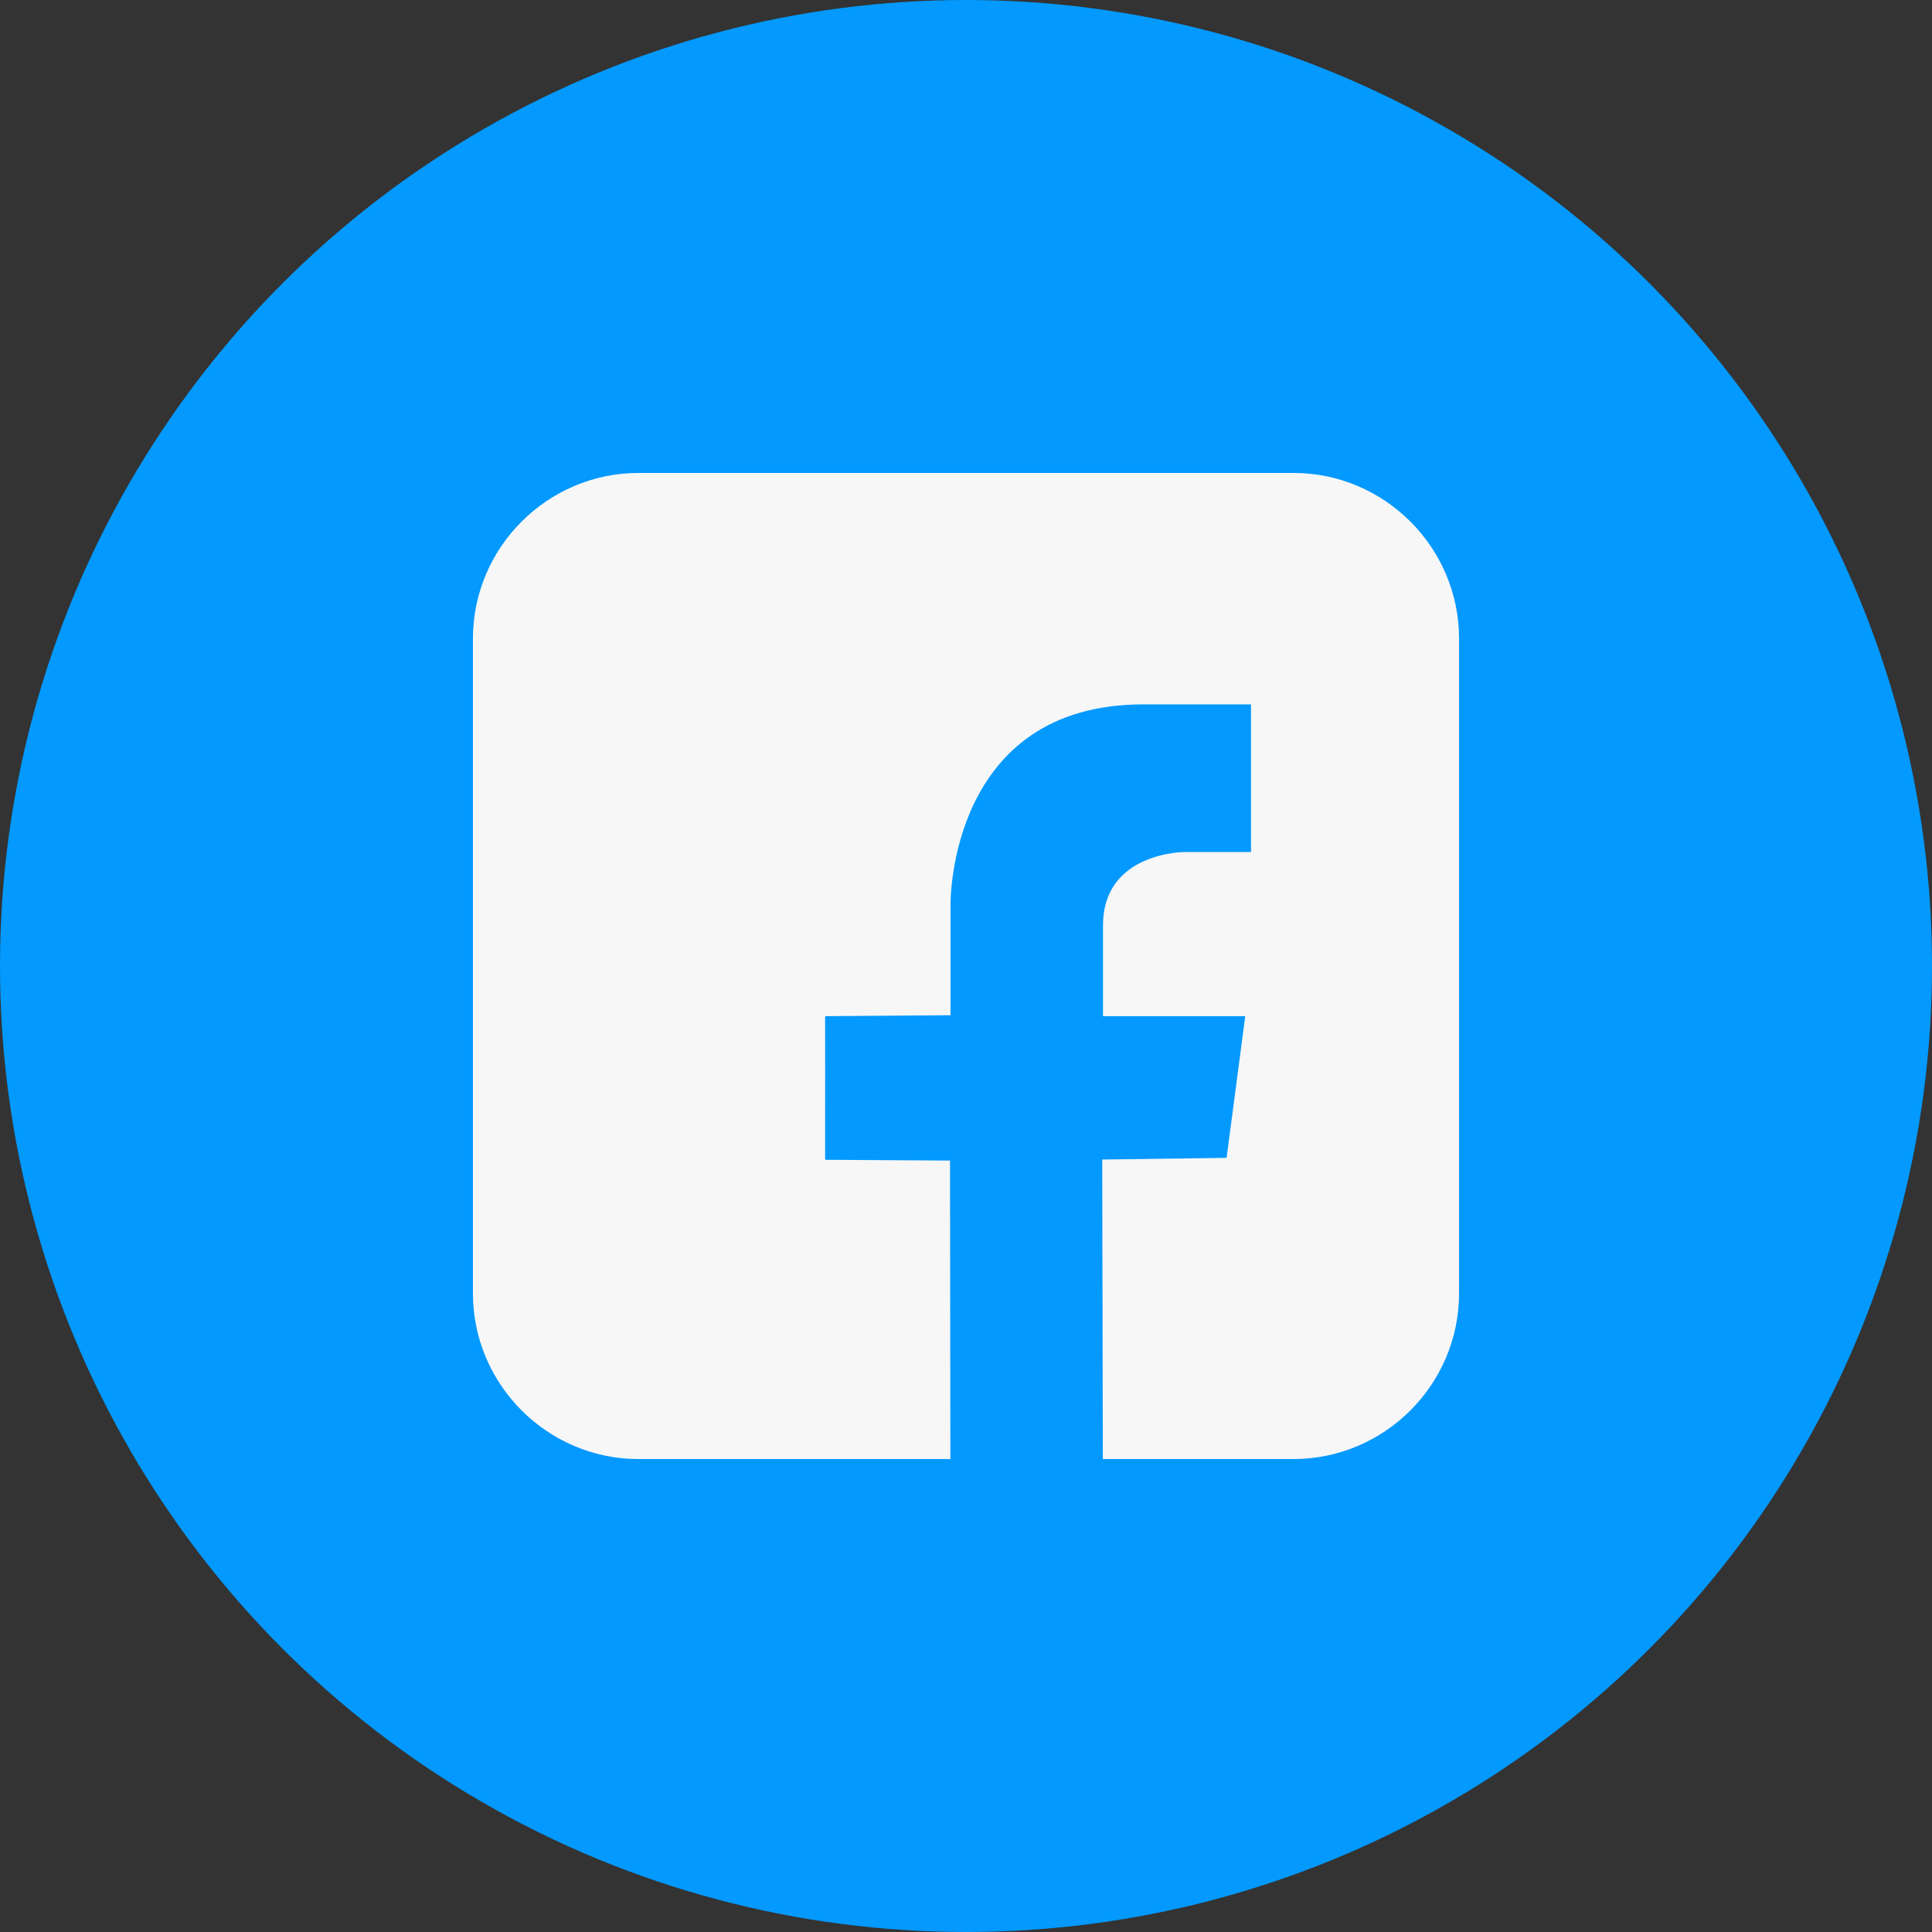 <?xml version="1.0" encoding="UTF-8"?>
<svg width="96px" height="96px" viewBox="0 0 96 96" version="1.1" xmlns="http://www.w3.org/2000/svg" xmlns:xlink="http://www.w3.org/1999/xlink">
    <rect x="0" y="0" width="96" height="96" fill="#333333" stroke="none"/>
    <!-- Generator: Sketch 41.2 (35397) - http://www.bohemiancoding.com/sketch -->
    <title>facebook</title>
    <desc>Created with Sketch.</desc>
    <defs></defs>
    <g id="Page-1" stroke="none" stroke-width="1" fill="none" fill-rule="evenodd">
        <g id="facebook">
            <circle id="Oval" fill="#0399FF" cx="48" cy="48" r="48"></circle>
            <path d="M64.269,23.5 L31.73,23.5 C27.204,23.5 23.5,27.204 23.5,31.73 L23.5,64.269 C23.5,68.796 27.204,72.5 31.73,72.5 L64.269,72.5 C68.796,72.5 72.5,68.796 72.5,64.269 L72.5,31.73 C72.5,27.204 68.796,23.5 64.269,23.5 Z" id="Shape" fill="#F7F7F7"></path>
            <path d="M41,50.493 L47.23,50.446 C47.23,50.446 47.23,47.506 47.23,44.937 C47.23,44.769 47.184,35 56.809,35 L62.161,35 L62.161,42.337 L58.855,42.337 C58.855,42.337 54.808,42.337 54.808,45.983 C54.808,46.457 54.808,50.493 54.808,50.493 L61.875,50.493 L60.949,57.533 L54.769,57.617 L54.808,76.716 L47.23,76.716 L47.205,57.668 L41,57.629 L41.001,53.093 L41,50.007" id="Path-2" fill="#0399FF"></path>
        </g>
    </g>
</svg>
